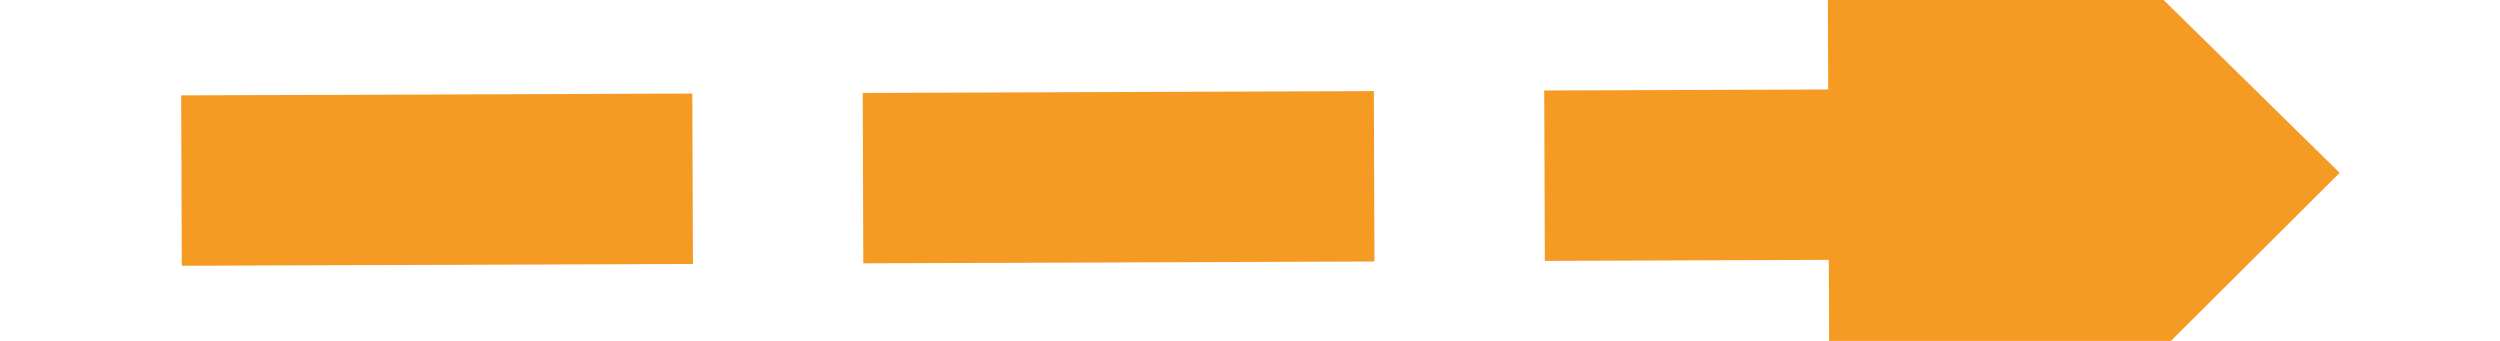 ﻿<?xml version="1.0" encoding="utf-8"?>
<svg version="1.1" xmlns:xlink="http://www.w3.org/1999/xlink" width="44px" height="6px" preserveAspectRatio="xMinYMid meet" viewBox="538 355  44 4" xmlns="http://www.w3.org/2000/svg">
  <g transform="matrix(-0.454 0.891 -0.891 -0.454 1132.324 20.111 )">
    <path d="M 570 365.4  L 579 356.5  L 570 347.6  L 570 365.4  Z " fill-rule="nonzero" fill="#f59a23" stroke="none" transform="matrix(-0.457 -0.889 0.889 -0.457 499.01 1017.539 )" />
    <path d="M 541 356.5  L 572 356.5  " stroke-width="3" stroke-dasharray="9,3" stroke="#f59a23" fill="none" transform="matrix(-0.457 -0.889 0.889 -0.457 499.01 1017.539 )" />
  </g>
</svg>